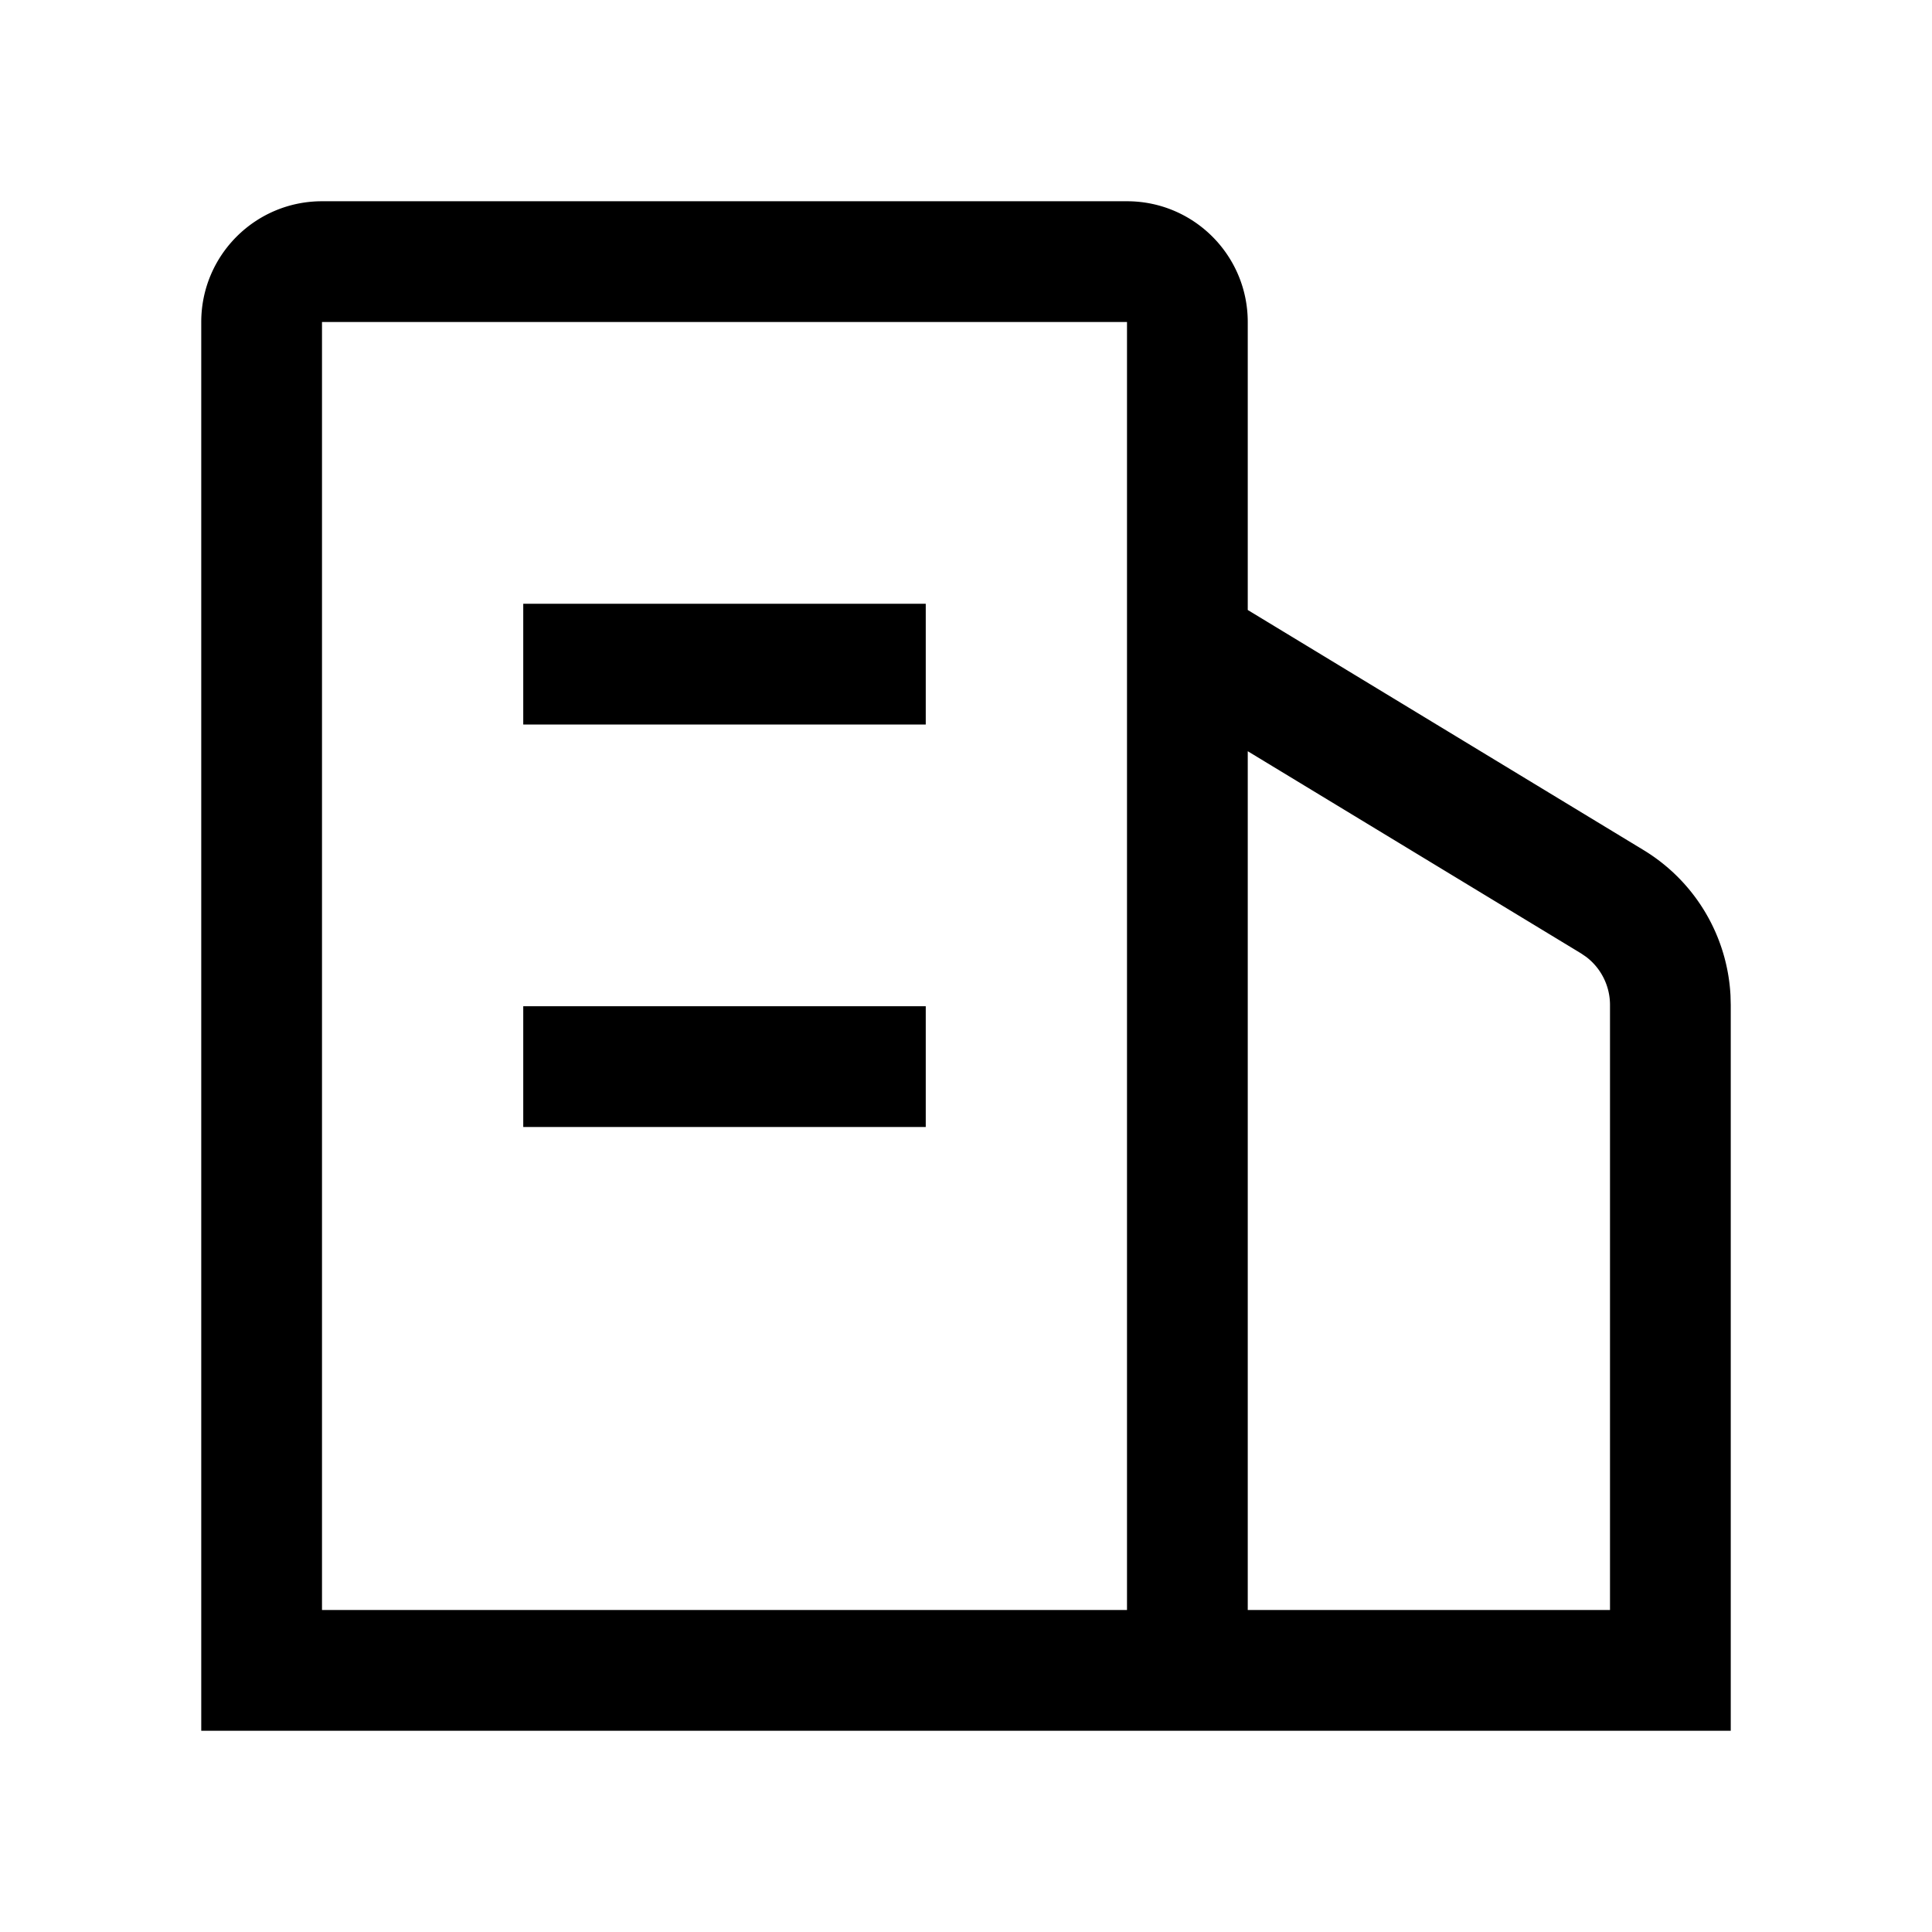 <?xml version="1.0" standalone="no"?><!DOCTYPE svg PUBLIC "-//W3C//DTD SVG 1.1//EN"
        "http://www.w3.org/Graphics/SVG/1.1/DTD/svg11.dtd">
<svg t="1645385398241" class="icon" viewBox="0 0 1024 1024" version="1.1" xmlns="http://www.w3.org/2000/svg" p-id="3739"
     xmlns:xlink="http://www.w3.org/1999/xlink" width="200" height="200">
    <defs>
        <style type="text/css"></style>
    </defs>
    <path d="M597.333 106.667c35.347 0 64 28.653 64 64v152.64l209.785 127.25a96.001 96.001 0 0 1 46.085 77.067l0.13 5.014v384.695H106.667V170.667c0-35.347 28.653-64 64-64h426.666z m64 291.498v455.168h192V532.638a32.001 32.001 0 0 0-12.65-25.487l-2.755-1.873-176.595-107.113z m-64-227.498H170.667v682.666h426.666V170.667zM490.667 533.333v64H277.333v-64h213.334z m0-213.333v64H277.333v-64h213.334z"
          p-id="3740"></path>
</svg>